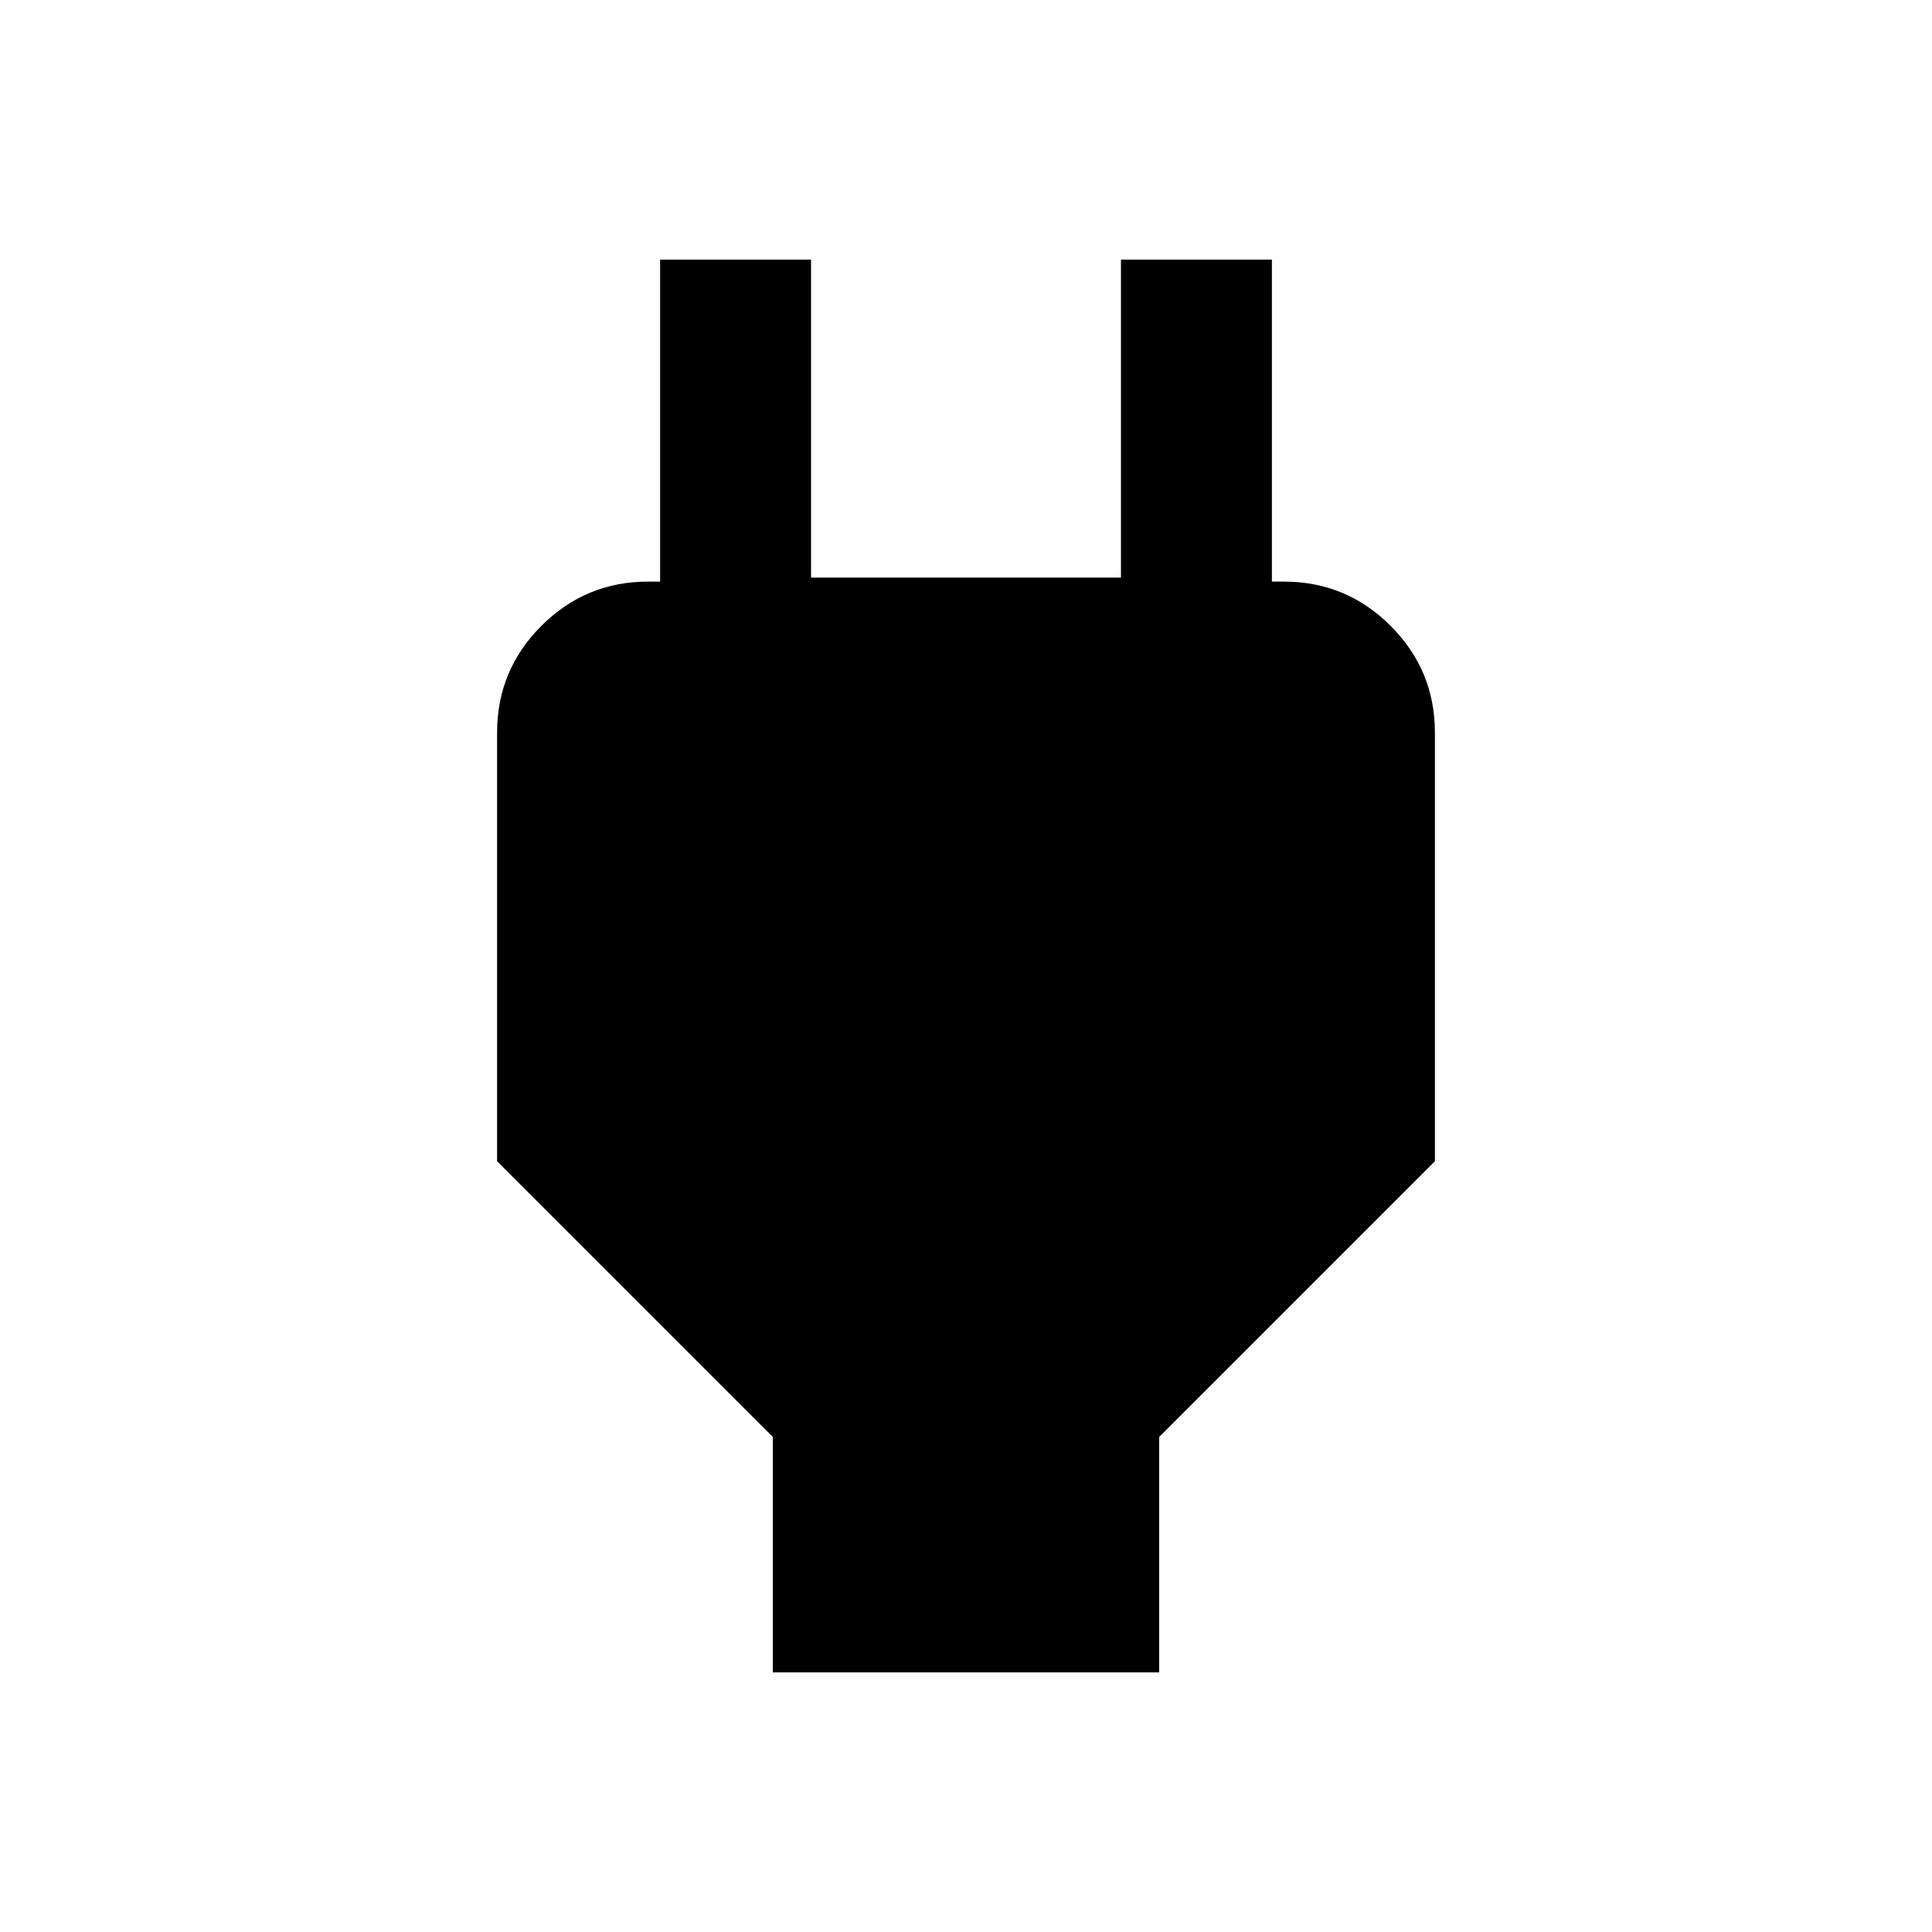 <svg xmlns="http://www.w3.org/2000/svg" height="24" width="24"><path d="M9.6 20.775V17.85l-3.425-3.425V9.1q0-.775.55-1.325.55-.55 1.325-.55h1.1l-.95.925V3.225h1.875v3.95h3.85v-3.95H15.8V8.15l-.925-.925h1.075q.775 0 1.325.55.55.55.55 1.325v5.325L14.4 17.85v2.925Z"/></svg>